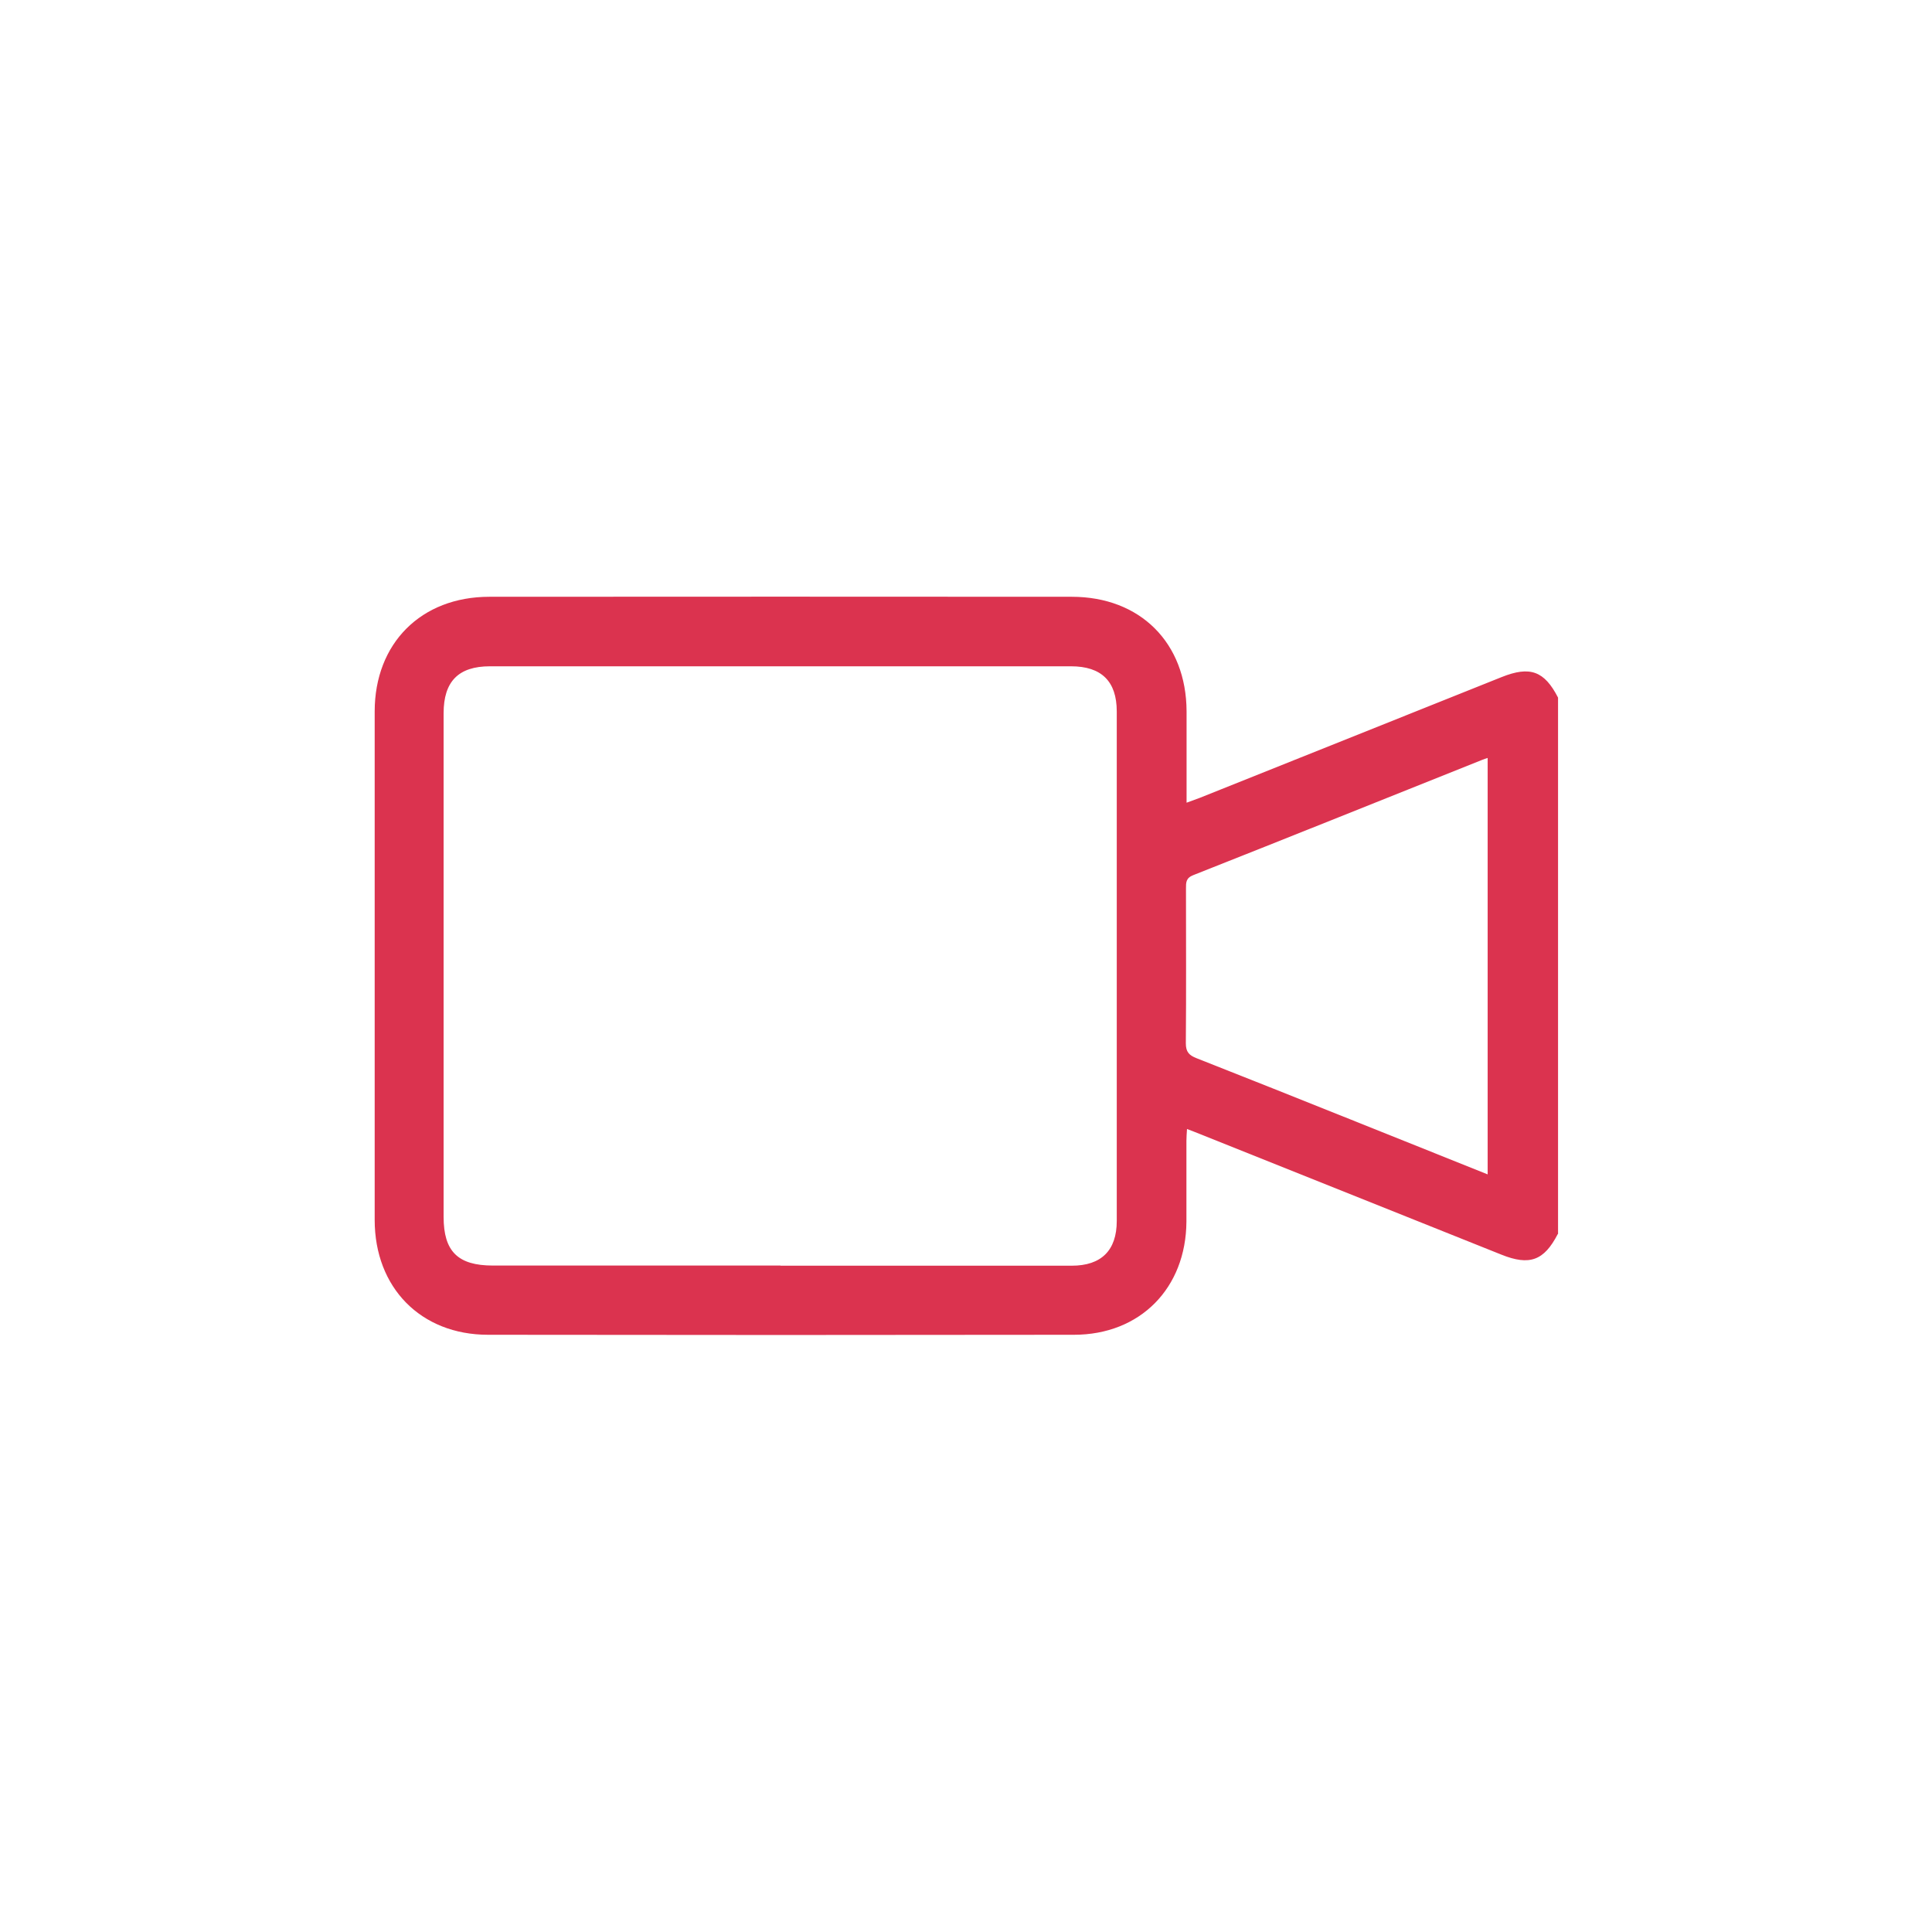 <?xml version="1.0" encoding="UTF-8"?>
<svg xmlns="http://www.w3.org/2000/svg" viewBox="0 0 132.57 132.57">
  <defs>
    <style>
      .cls-1 {
        fill: #db334f;
        stroke-width: 0px;
      }
    </style>
  </defs>
  <path class="cls-1" d="m106.89,84.68c-.94,1.82-1.93,2.19-3.87,1.41-6.91-2.76-13.81-5.53-20.72-8.29-.24-.1-.49-.19-.85-.33-.02.32-.04.57-.04.81,0,1.85,0,3.7,0,5.55-.03,4.56-3.17,7.76-7.72,7.76-13.4.02-26.8.02-40.2,0-4.62,0-7.78-3.24-7.78-7.88,0-11.63,0-23.26,0-34.89,0-4.67,3.18-7.87,7.87-7.87,13.32-.01,26.64-.01,39.96,0,4.7,0,7.86,3.16,7.88,7.85,0,1.8,0,3.59,0,5.39,0,.26,0,.51,0,.89.38-.14.64-.23.9-.33,6.91-2.76,13.81-5.53,20.72-8.29,1.95-.78,2.93-.42,3.87,1.41v36.8Zm-53.33,2.17c6.66,0,13.32,0,19.98,0,2.03,0,3.09-1.05,3.09-3.07,0-11.65,0-23.3,0-34.96,0-2.07-1.05-3.1-3.14-3.1-13.29,0-26.58,0-39.87,0-2.16,0-3.18,1.04-3.18,3.22,0,11.52,0,23.04,0,34.56,0,2.37.98,3.34,3.38,3.34,6.58,0,13.16,0,19.74,0Zm48.52-6.27v-28.57c-.16.05-.25.08-.35.12-6.61,2.64-13.22,5.3-19.85,7.92-.51.2-.5.51-.5.92,0,3.54.02,7.08-.01,10.62,0,.59.22.82.73,1.02,3.51,1.38,7.01,2.78,10.51,4.18,3.13,1.25,6.26,2.51,9.46,3.79Z"/>
</svg>